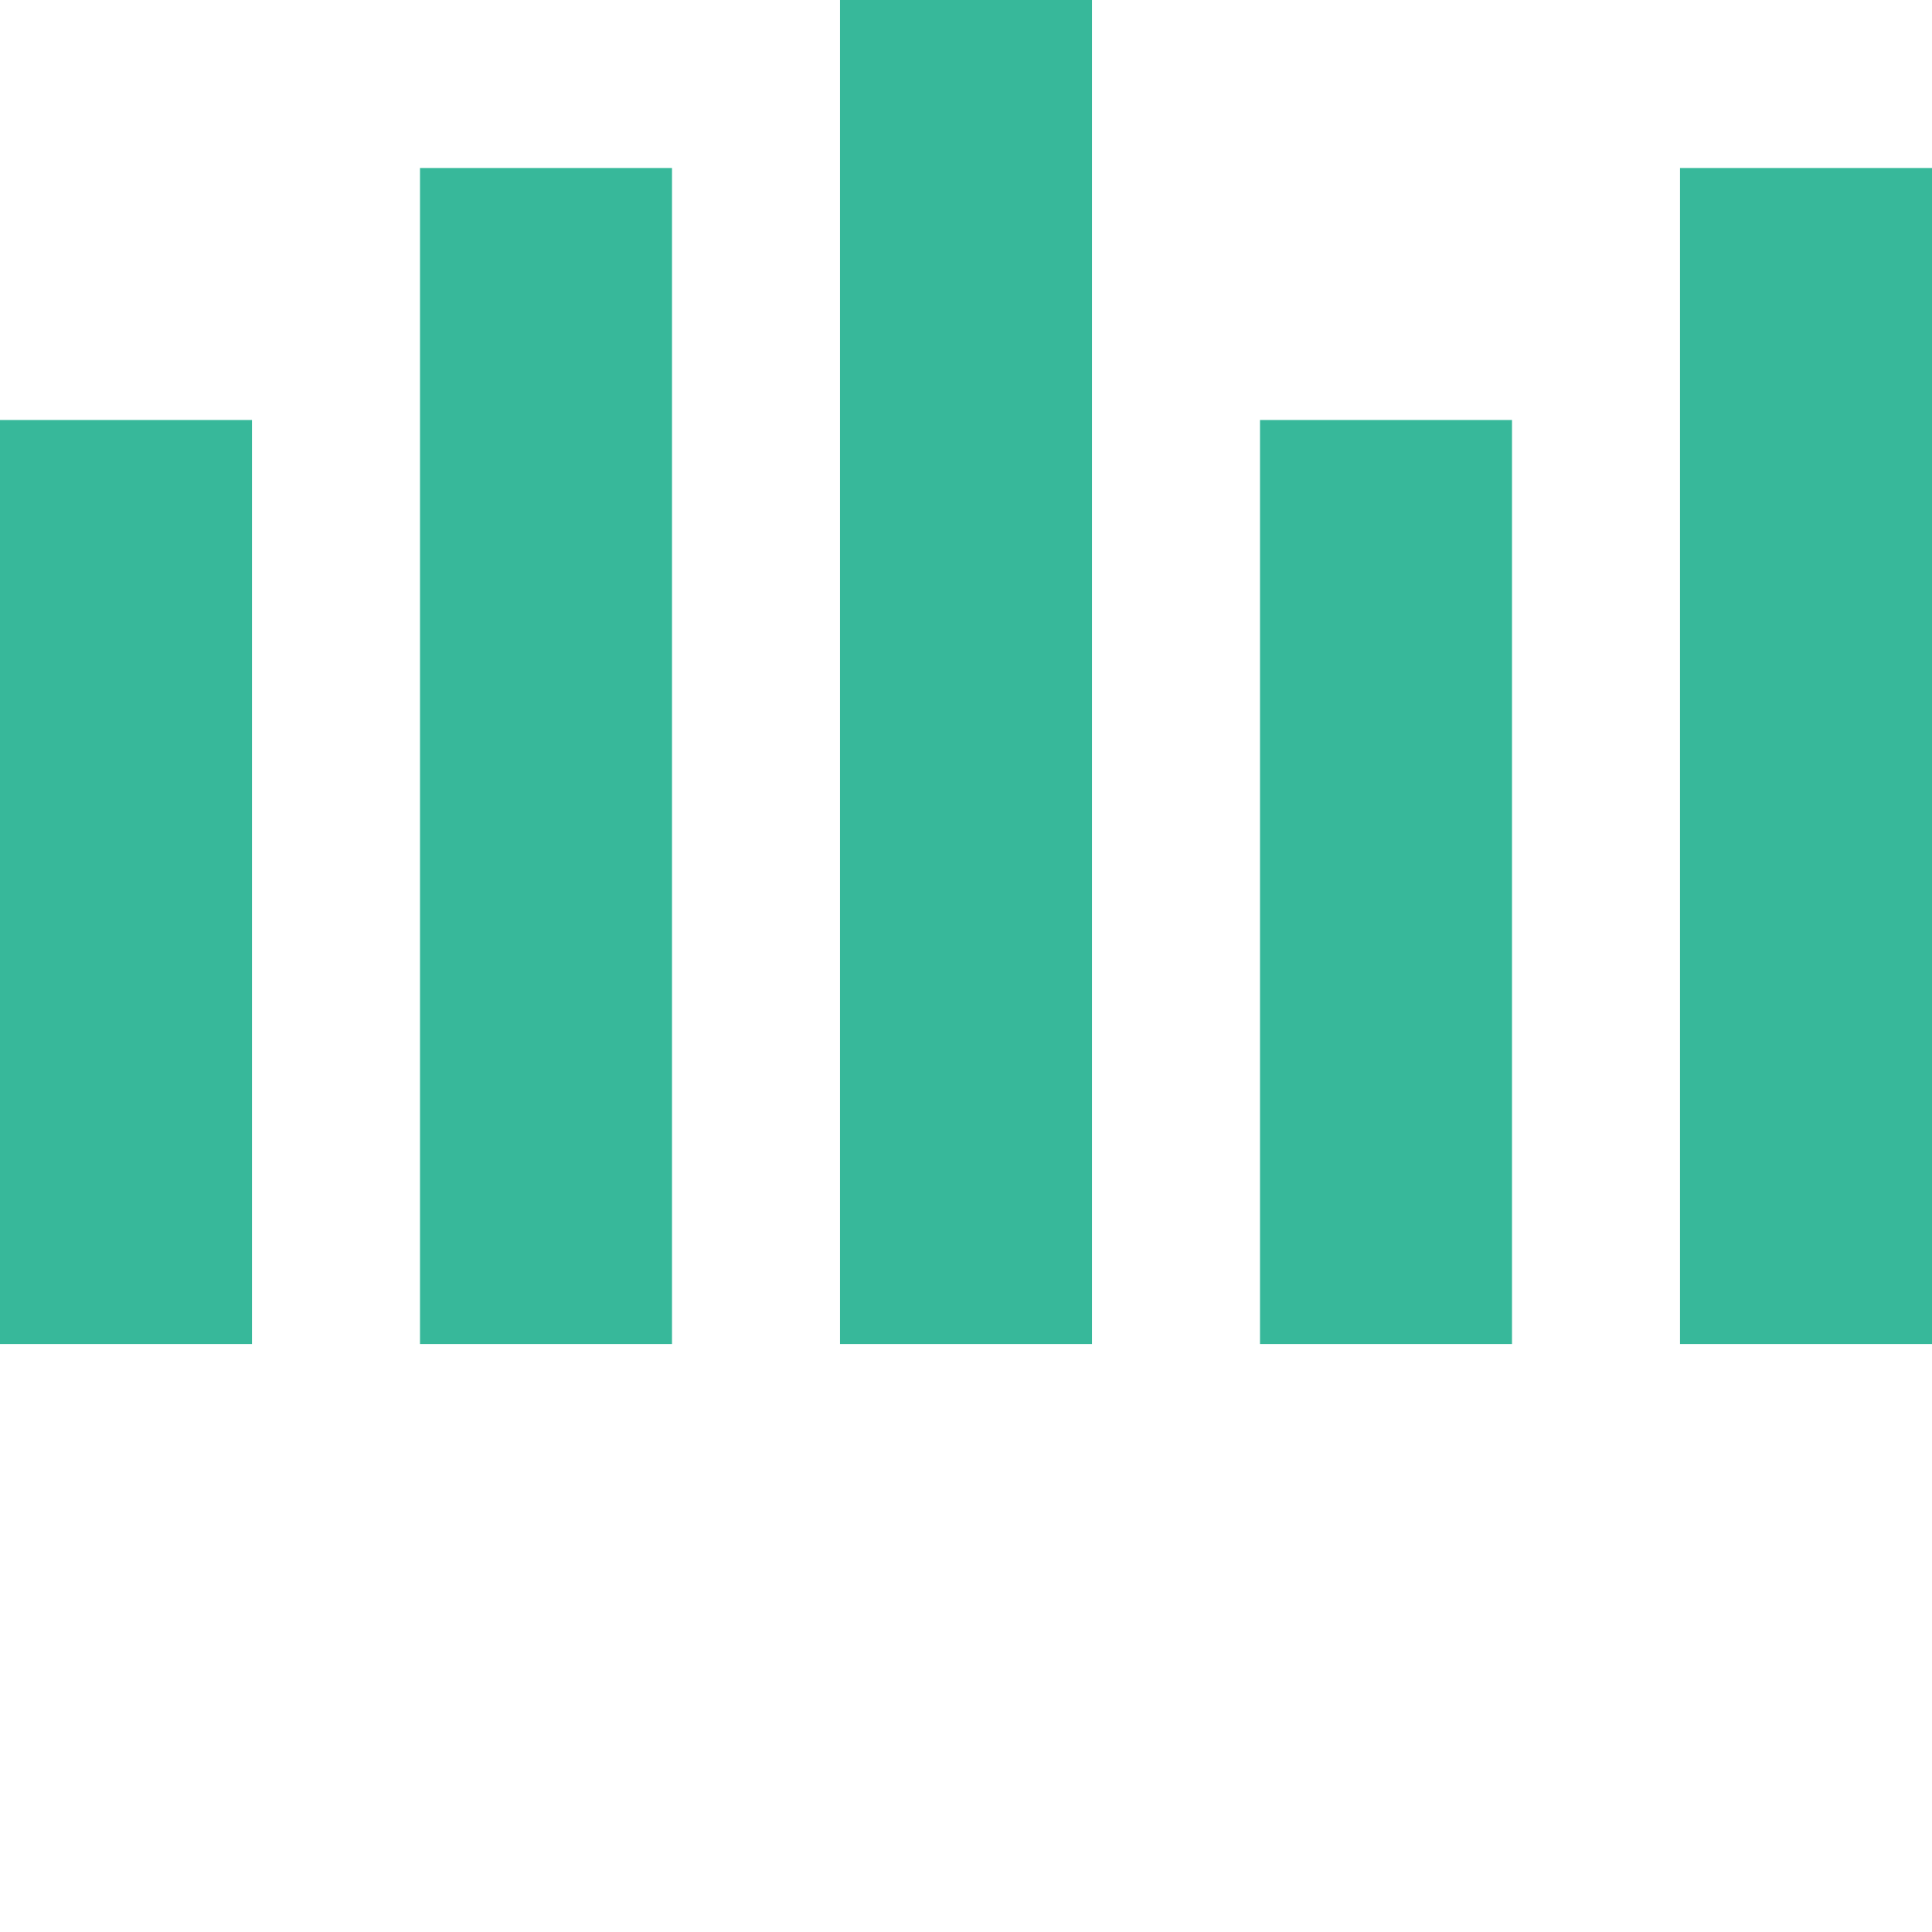 <?xml version="1.0" encoding="UTF-8" standalone="no"?>
<!-- Why yes, I did write this by hand. -->
<svg width="230" height="230" viewbox="0 0 230 230" version="1.1" xmlns="http://www.w3.org/2000/svg" xmlns:xlink= "http://www.w3.org/1999/xlink">
	<g fill="#37b89a">
		<rect width="30" height="110" x="0" y="50" />
		<rect width="30" height="140" x="50" y="20" />
		<rect width="30" height="160" x="100" y="0" />
		<rect width="30" height="110" x="150" y="50" />
		<rect width="30" height="140" x="200" y="20" />
	</g>
</svg>
